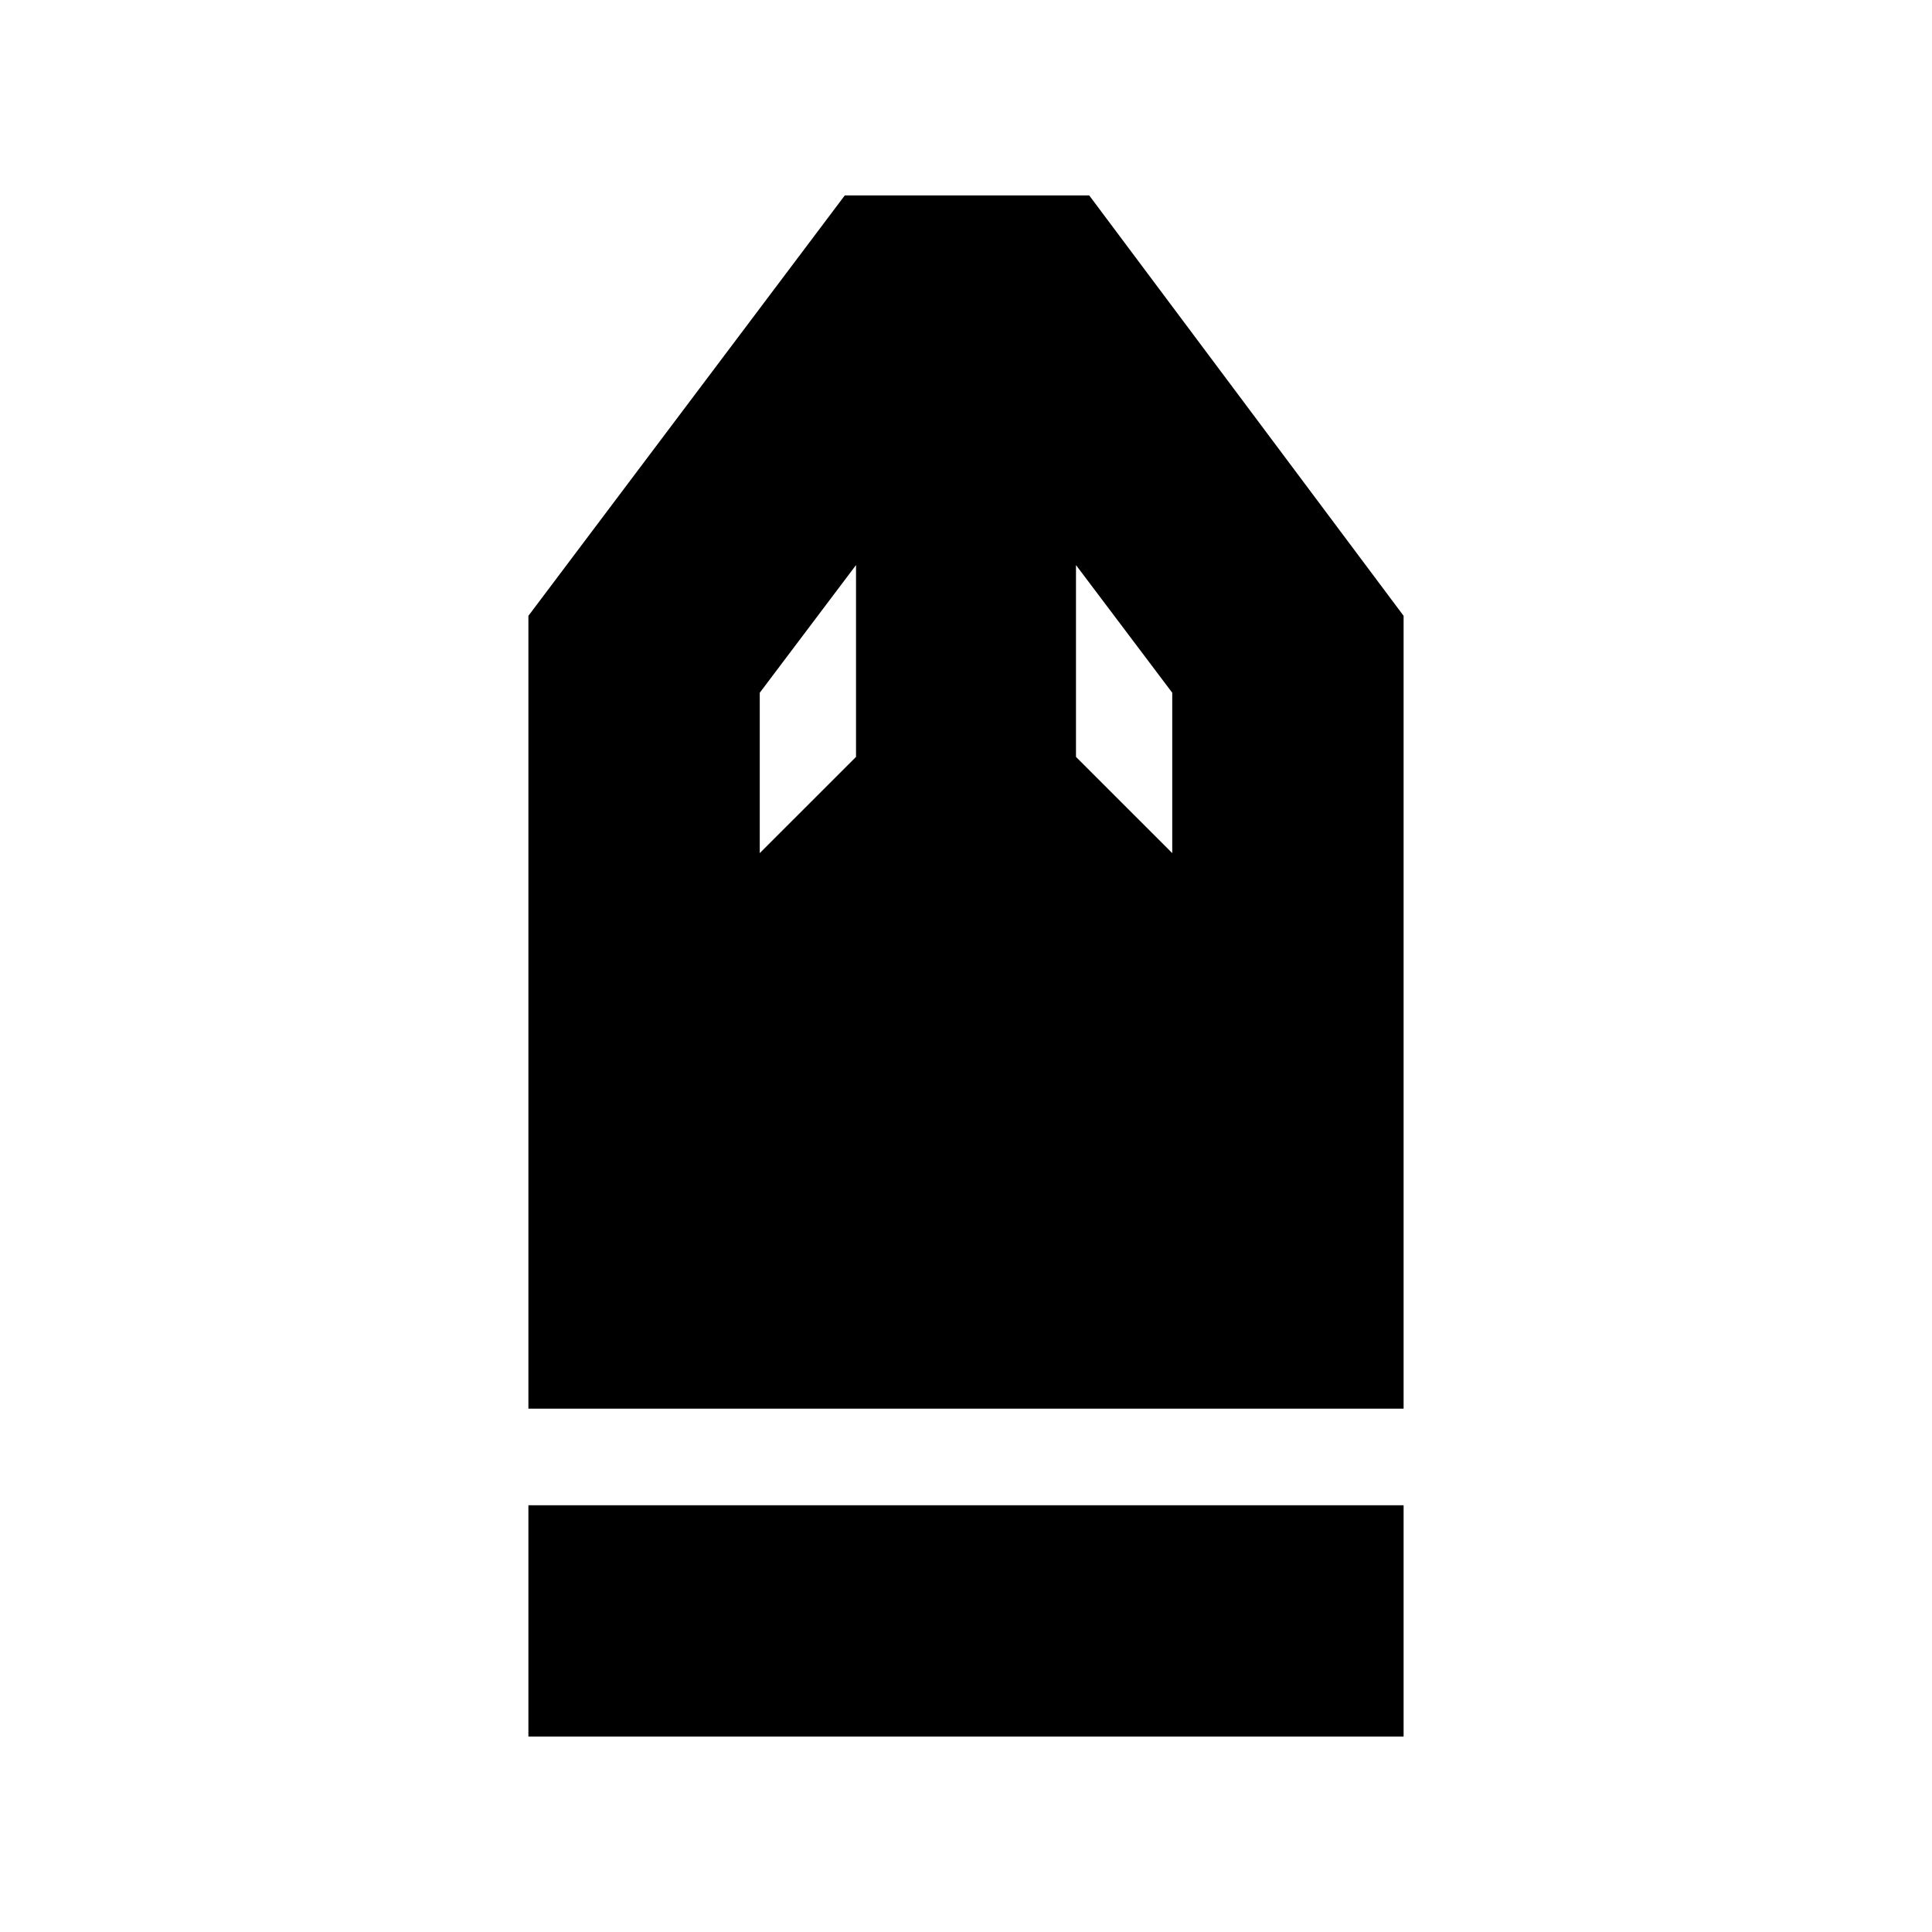 <svg xmlns="http://www.w3.org/2000/svg" height="20" viewBox="0 -960 960 960" width="20"><path d="M262.56-97.09v-114.95h434.88v114.95H262.56Zm0-162.95V-654l157.22-208.91h121.44L697.44-654v393.96H262.56Zm114.96-276.05 47.83-47.82v-95.31l-47.83 63.44v79.69Zm204.96 0v-79.69l-47.83-63.44v95.31l47.83 47.82Z"/></svg>
